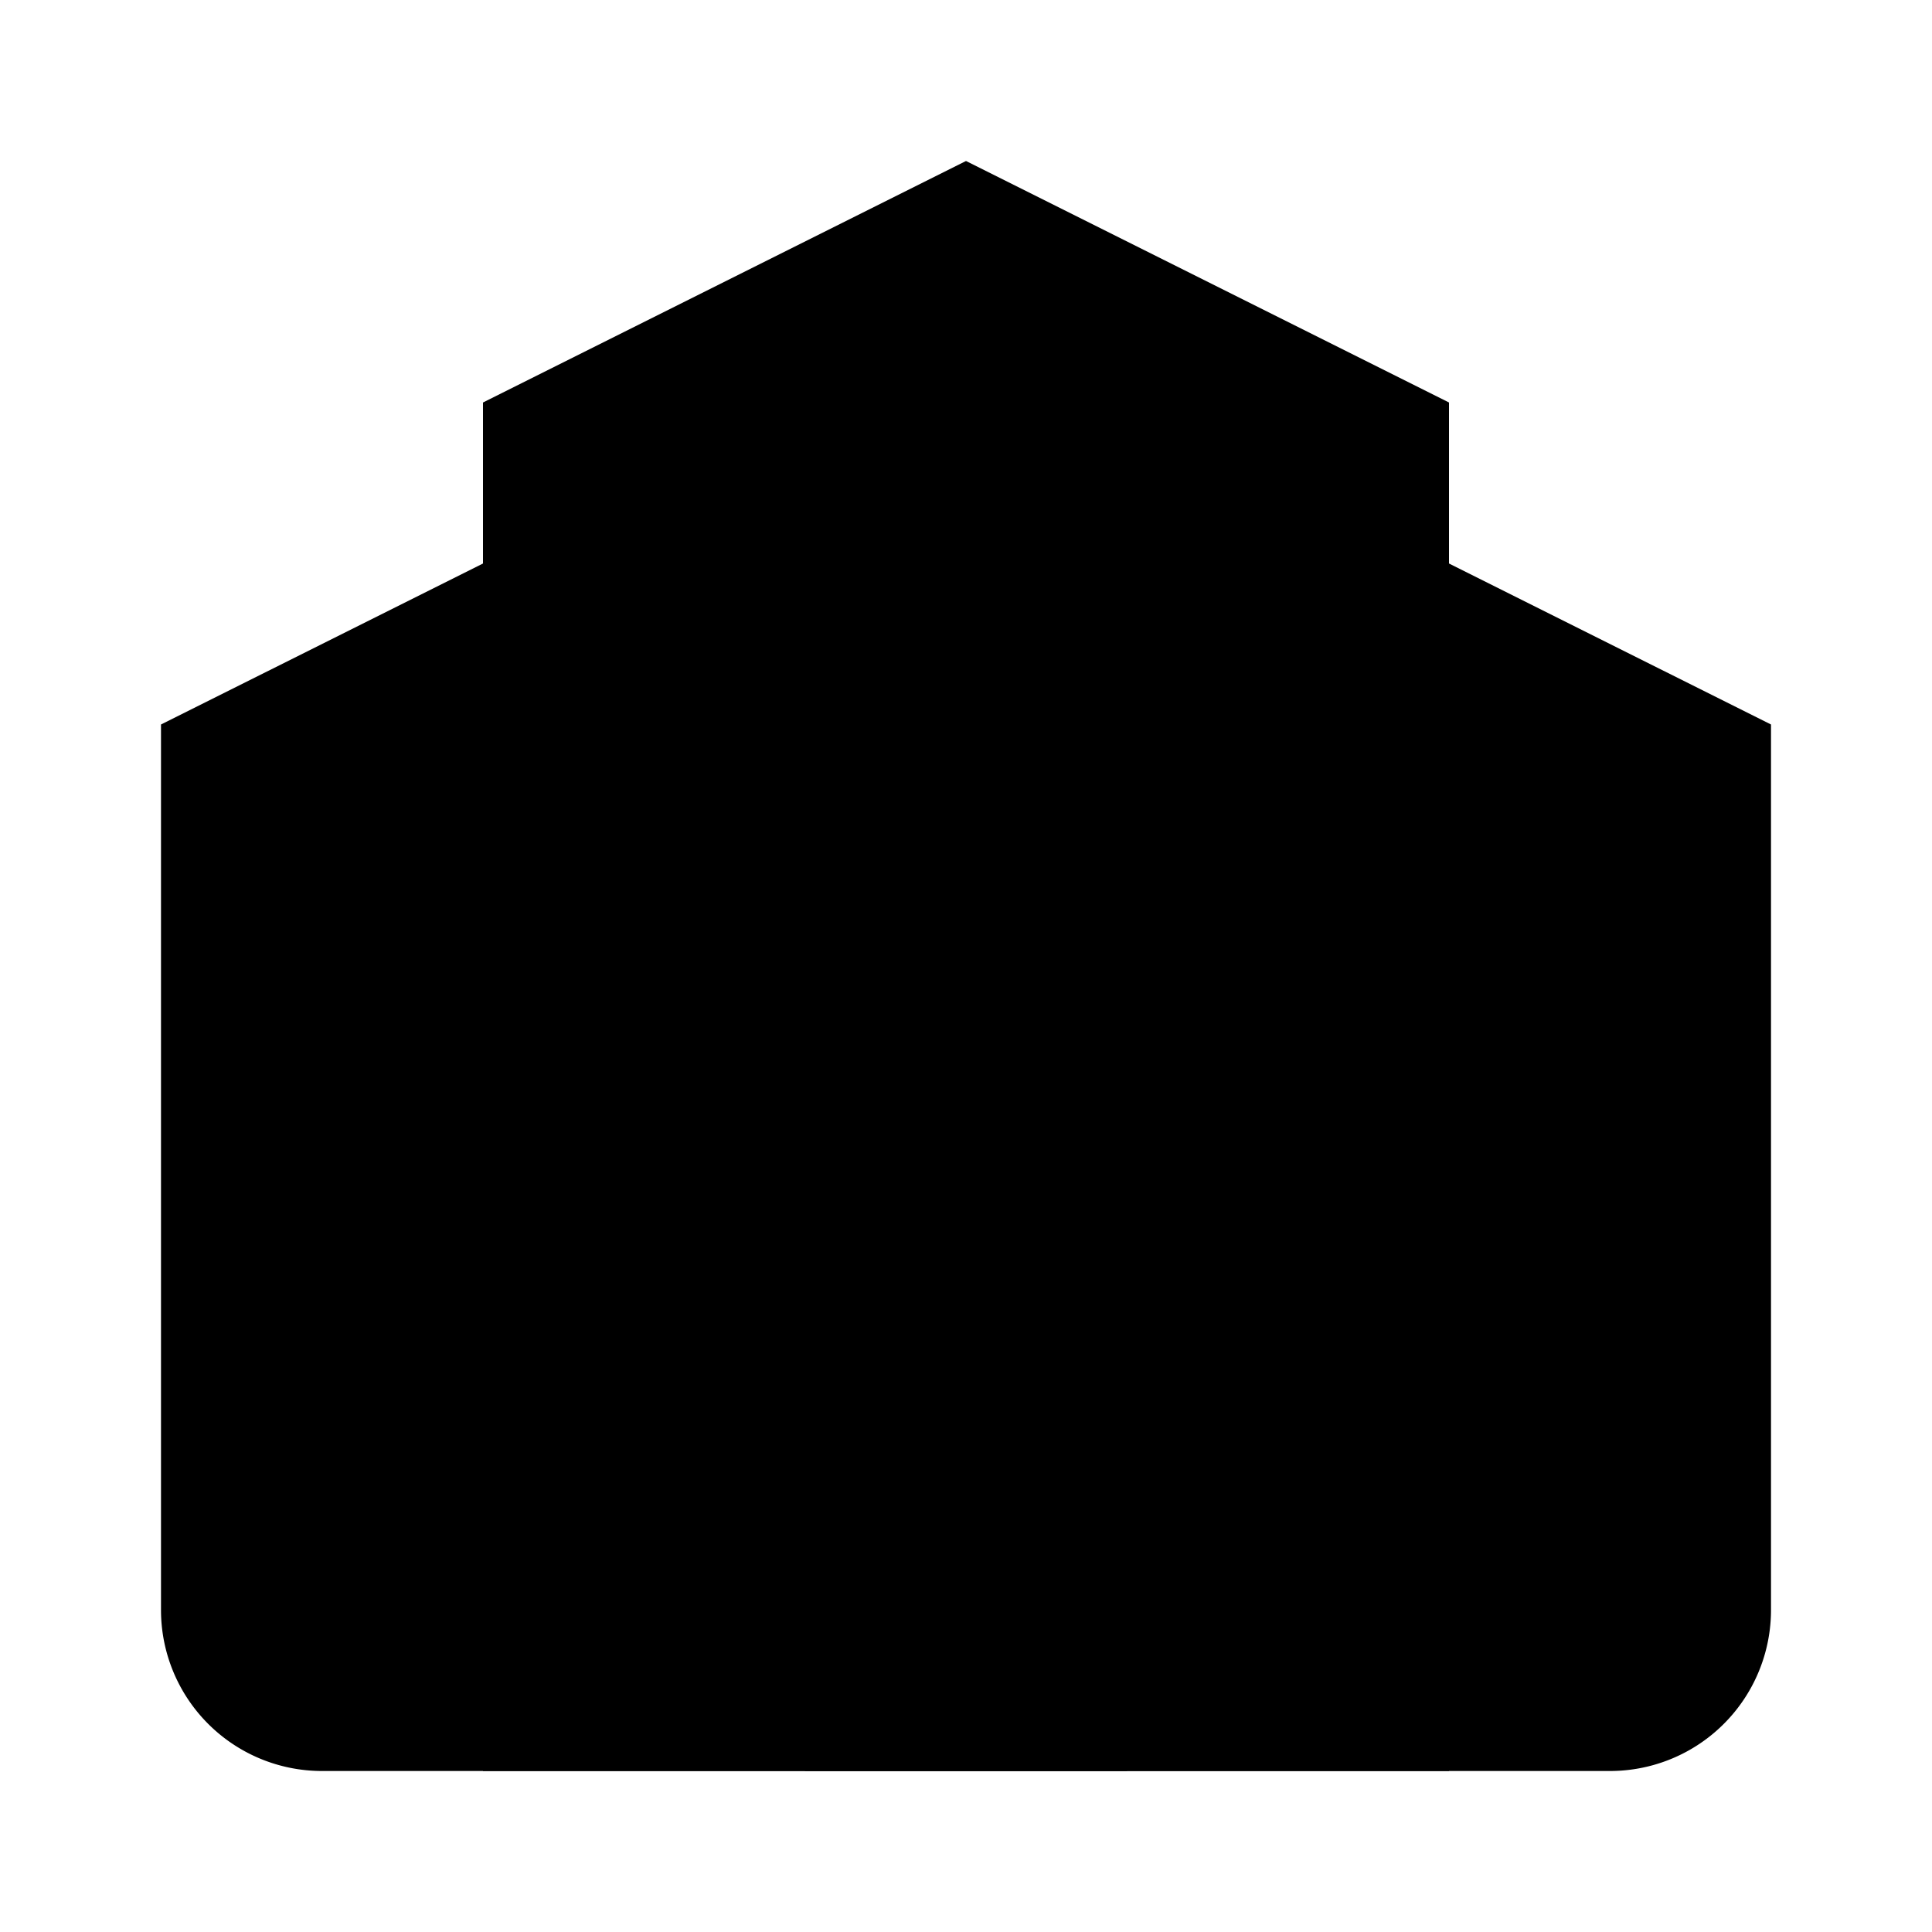 <svg xmlns="http://www.w3.org/2000/svg" width="24" height="24" viewBox="0 0 24 24"><path d="m18 7 4 2v11a2 2 0 0 1-2 2H4a2 2 0 0 1-2-2V9l4-2"/><path d="M14 22v-4a2 2 0 0 0-2-2v0a2 2 0 0 0-2 2v4"/><path d="M18 22V5l-6-3-6 3v17"/><path d="M12 7v5"/><path d="M10 9h4"/></svg>